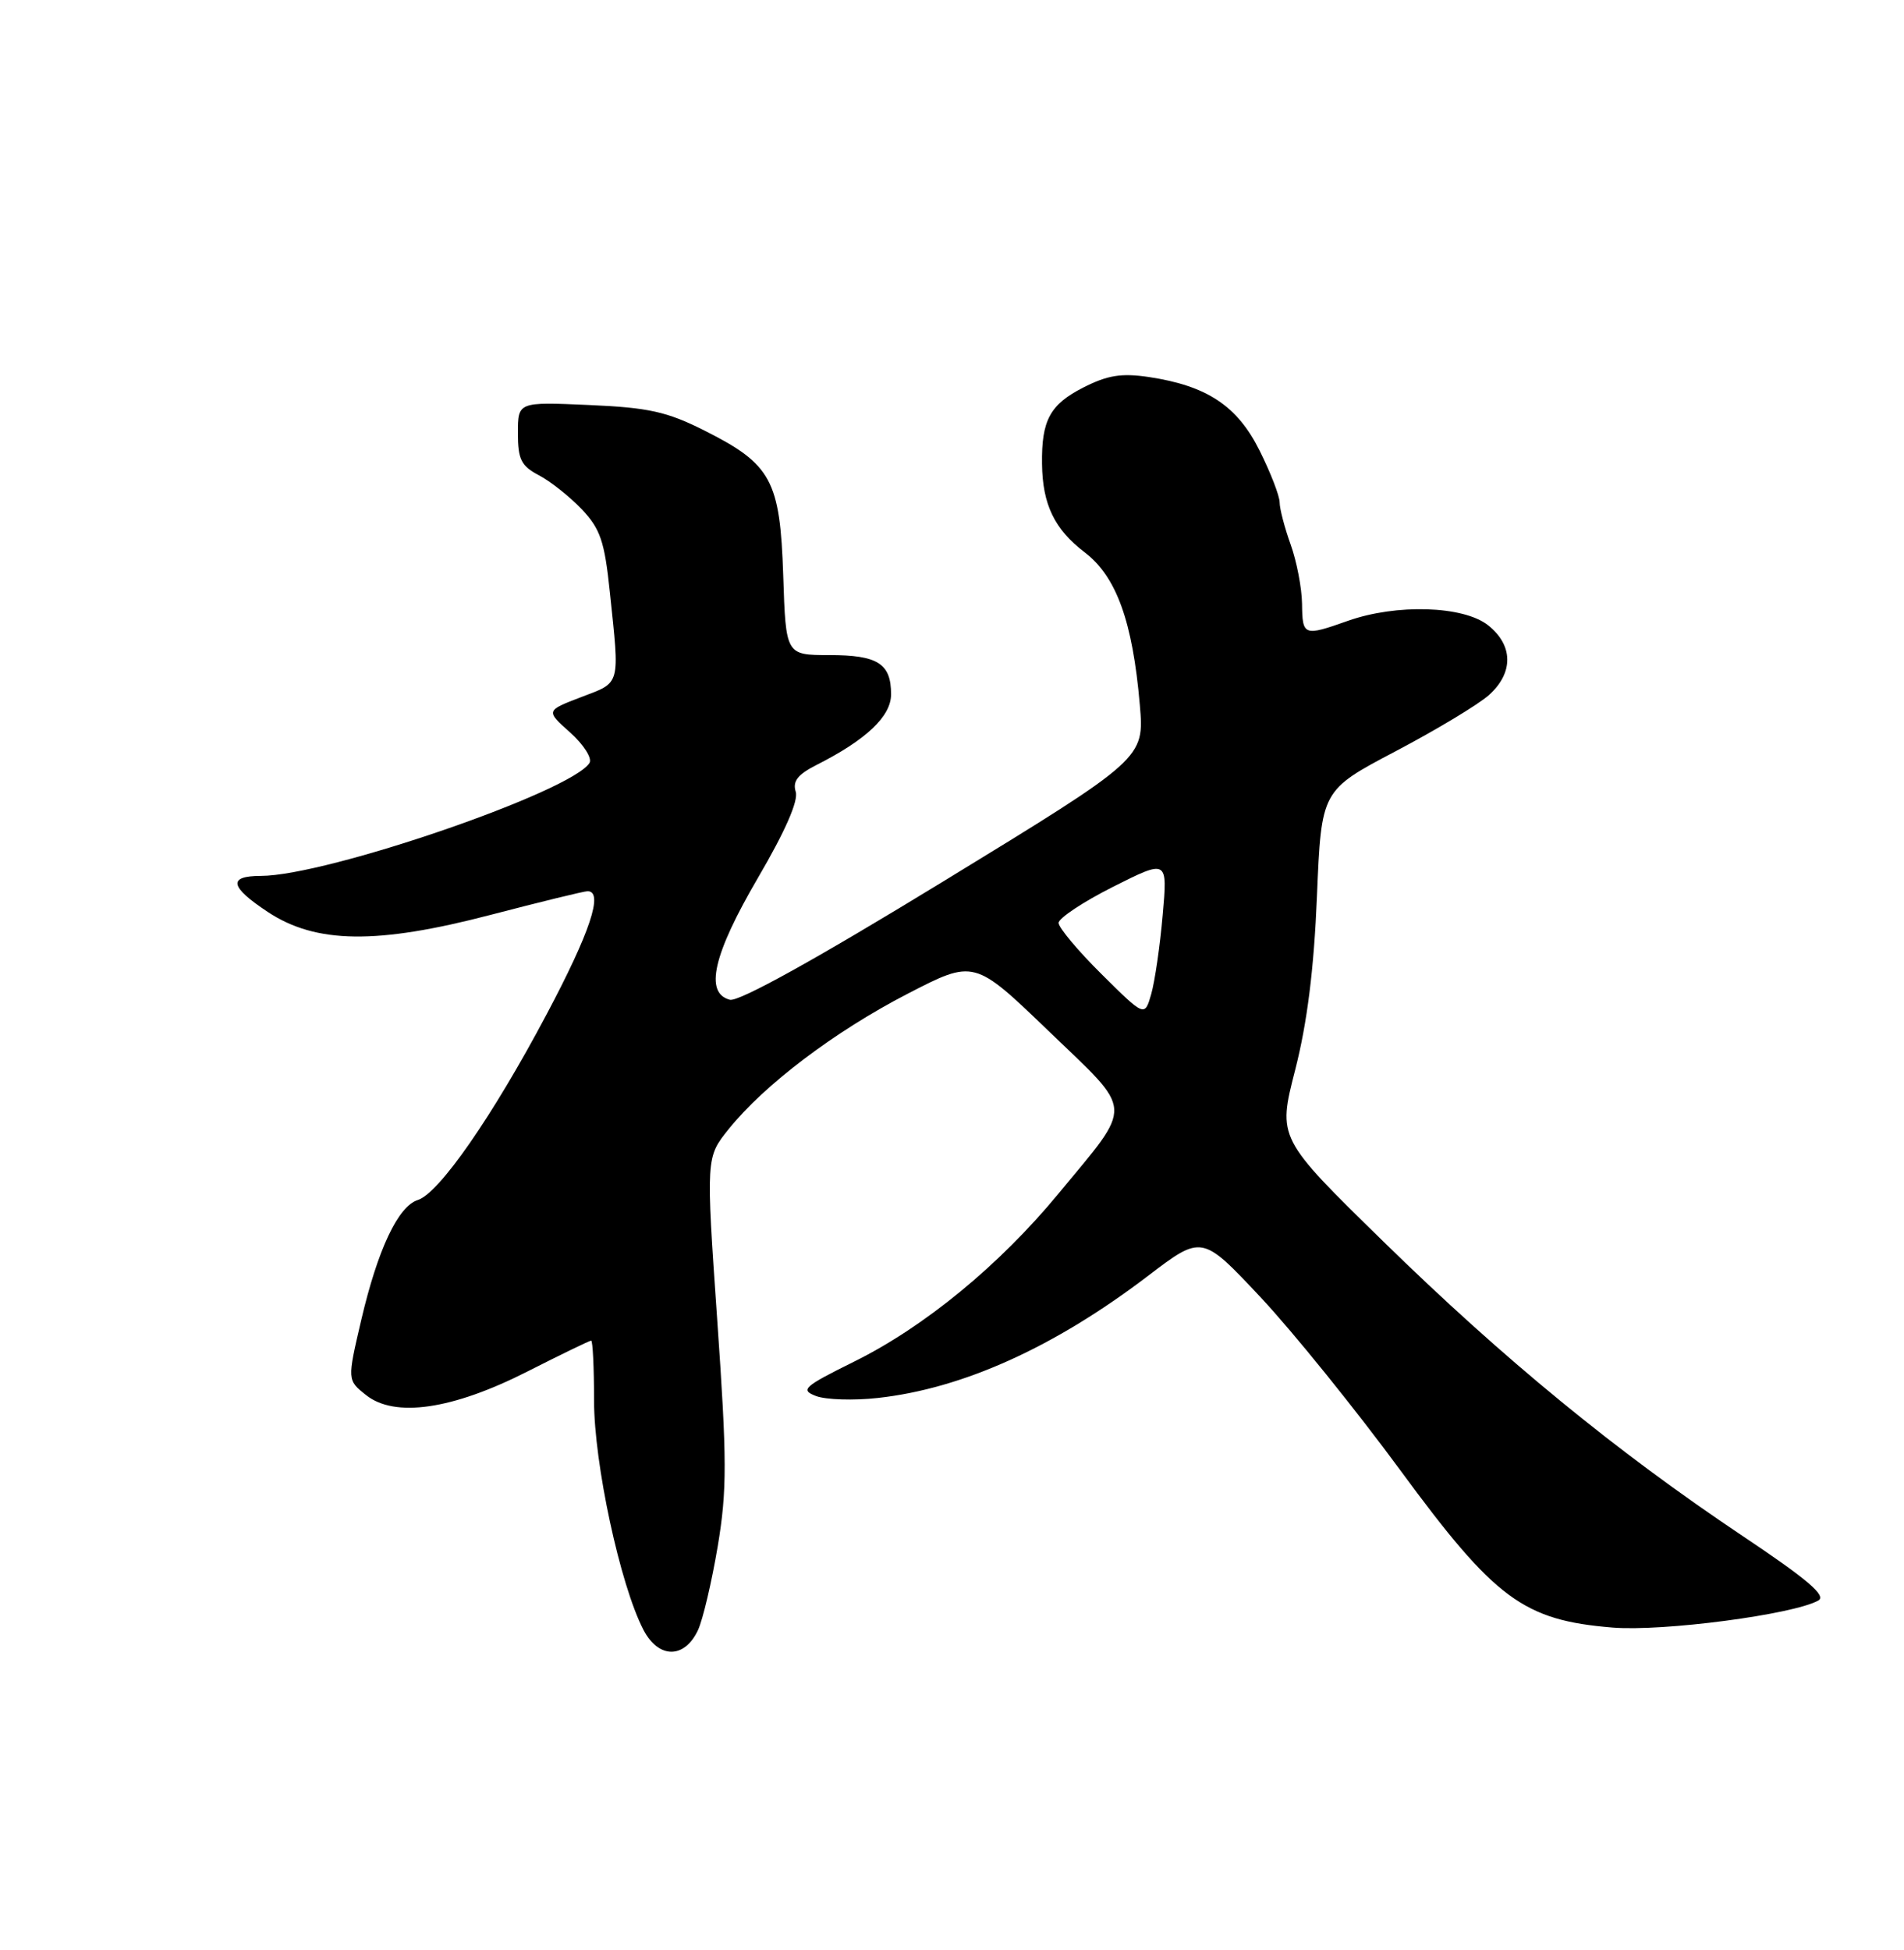 <?xml version="1.0" encoding="UTF-8" standalone="no"?>
<!DOCTYPE svg PUBLIC "-//W3C//DTD SVG 1.1//EN" "http://www.w3.org/Graphics/SVG/1.1/DTD/svg11.dtd" >
<svg xmlns="http://www.w3.org/2000/svg" xmlns:xlink="http://www.w3.org/1999/xlink" version="1.1" viewBox="0 0 250 256">
 <g >
 <path fill="currentColor"
d=" M 91.65 214.00 C 92.29 212.62 93.45 207.68 94.24 203.00 C 95.47 195.61 95.46 191.72 94.17 173.23 C 92.69 151.95 92.69 151.95 95.68 148.23 C 100.37 142.39 109.62 135.40 119.16 130.47 C 127.91 125.95 127.91 125.95 137.69 135.36 C 149.00 146.24 148.91 144.67 138.95 156.74 C 131.22 166.10 121.38 174.19 112.16 178.75 C 105.48 182.06 105.03 182.47 107.16 183.28 C 108.45 183.76 112.08 183.88 115.23 183.53 C 126.39 182.31 138.42 176.88 150.71 167.52 C 157.82 162.10 157.82 162.10 165.51 170.30 C 169.74 174.81 177.99 185.03 183.85 193.00 C 196.30 209.95 200.02 212.71 211.74 213.67 C 218.34 214.21 235.46 211.96 238.75 210.12 C 239.86 209.50 237.34 207.35 228.77 201.62 C 212.19 190.53 197.43 178.43 181.63 162.98 C 167.76 149.42 167.76 149.42 170.06 140.46 C 171.64 134.28 172.53 127.19 172.92 117.63 C 173.50 103.76 173.50 103.76 183.24 98.63 C 188.60 95.81 194.11 92.49 195.49 91.26 C 198.76 88.33 198.71 84.71 195.37 82.07 C 192.13 79.53 183.37 79.25 177.00 81.50 C 171.17 83.56 171.01 83.50 170.96 79.25 C 170.93 77.19 170.26 73.70 169.47 71.50 C 168.68 69.30 168.02 66.80 168.02 65.95 C 168.01 65.09 166.83 62.04 165.39 59.16 C 162.47 53.29 158.49 50.65 150.87 49.50 C 147.25 48.96 145.43 49.25 142.21 50.89 C 137.86 53.11 136.74 55.19 136.82 60.91 C 136.89 66.25 138.45 69.48 142.43 72.52 C 146.59 75.69 148.72 81.60 149.66 92.53 C 150.26 99.57 150.26 99.57 123.96 115.65 C 107.13 125.94 97.00 131.55 95.83 131.25 C 92.47 130.37 93.65 125.28 99.53 115.23 C 103.09 109.15 104.86 105.12 104.48 103.94 C 104.05 102.57 104.74 101.68 107.20 100.43 C 113.75 97.12 117.00 94.04 117.00 91.15 C 117.00 87.11 115.26 86.00 108.89 86.00 C 103.18 86.00 103.18 86.00 102.84 75.57 C 102.43 63.05 101.29 60.95 92.53 56.54 C 87.57 54.04 85.17 53.51 77.32 53.17 C 68.00 52.76 68.00 52.76 68.00 56.86 C 68.00 60.31 68.43 61.17 70.75 62.39 C 72.26 63.18 74.79 65.18 76.38 66.85 C 78.82 69.42 79.38 71.06 80.07 77.69 C 81.38 90.15 81.55 89.52 76.33 91.51 C 71.65 93.30 71.65 93.30 74.87 96.17 C 76.64 97.76 77.78 99.55 77.40 100.16 C 75.07 103.92 42.93 114.98 34.25 114.99 C 29.89 115.00 30.16 116.41 35.14 119.71 C 41.48 123.91 49.48 124.01 64.44 120.10 C 70.96 118.40 76.68 117.00 77.15 117.00 C 79.29 117.00 77.48 122.42 71.73 133.24 C 64.66 146.57 57.65 156.66 54.86 157.54 C 52.26 158.37 49.60 164.02 47.42 173.34 C 45.59 181.18 45.59 181.18 48.05 183.14 C 51.83 186.16 59.39 185.06 69.24 180.06 C 73.64 177.83 77.41 176.00 77.62 176.00 C 77.83 176.00 78.00 179.54 78.00 183.87 C 78.00 192.15 81.42 208.04 84.47 213.94 C 86.46 217.79 89.87 217.81 91.65 214.00 Z  M 144.65 127.90 C 141.54 124.82 139.00 121.79 139.00 121.16 C 139.00 120.54 142.22 118.40 146.15 116.42 C 153.31 112.82 153.31 112.82 152.66 120.16 C 152.31 124.20 151.63 128.85 151.16 130.50 C 150.30 133.50 150.30 133.50 144.65 127.90 Z "/>
</g>
</svg>